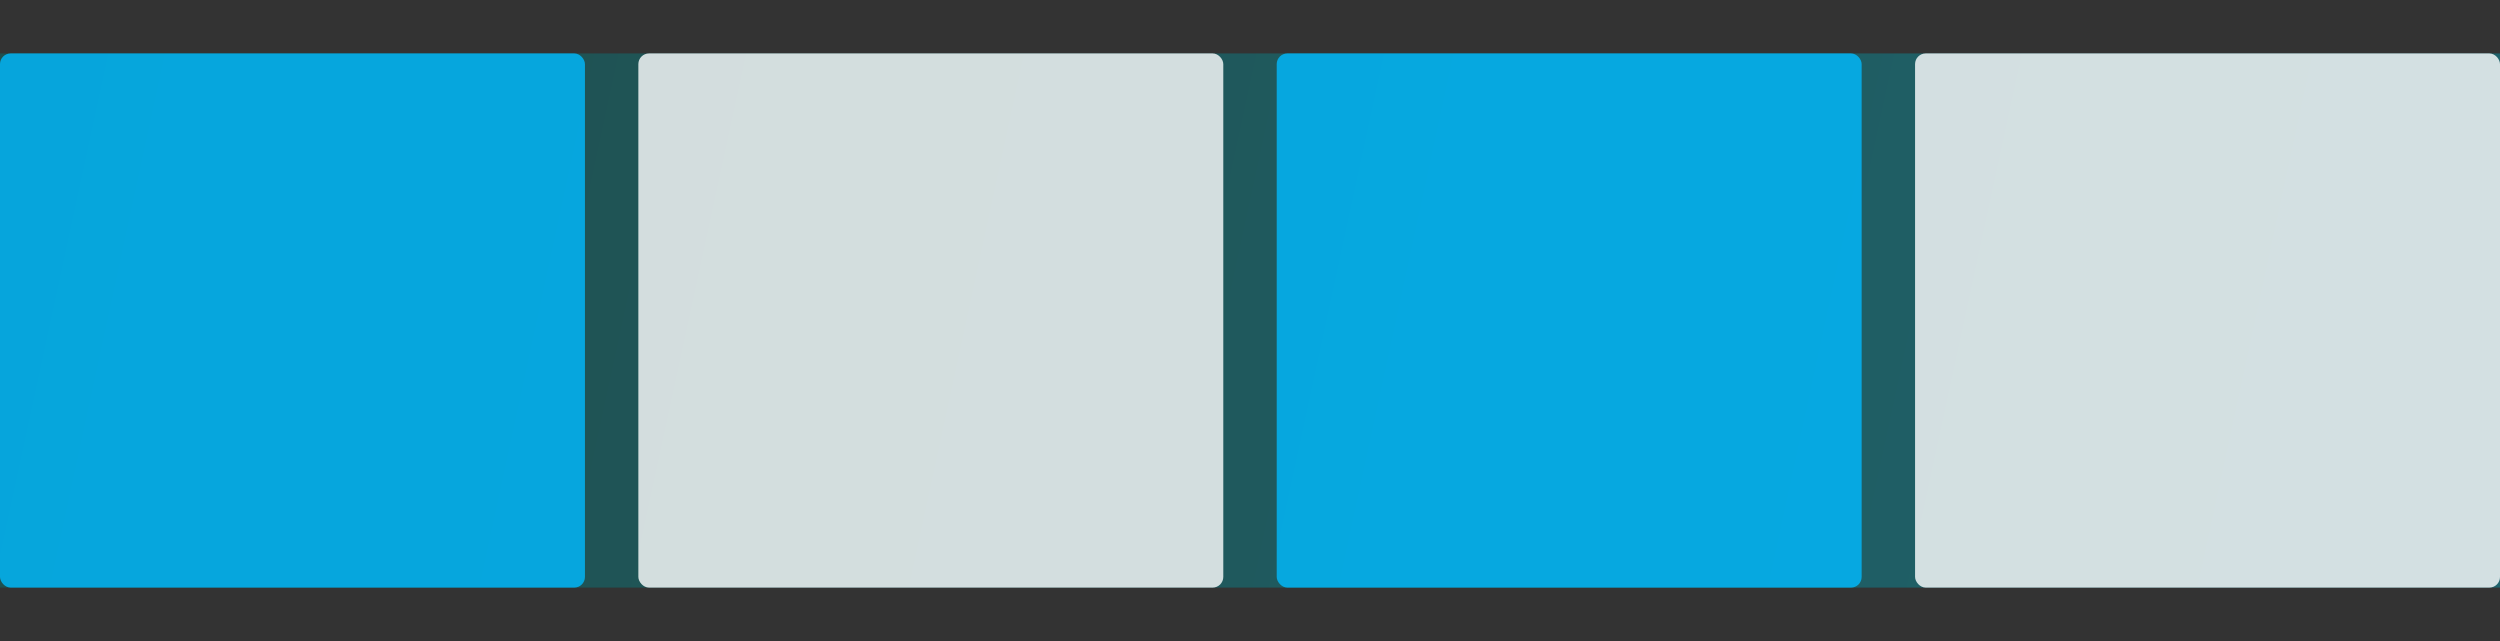 <svg xmlns="http://www.w3.org/2000/svg" xmlns:xlink="http://www.w3.org/1999/xlink" width="234" height="60" viewBox="0 0 234 60">
  <rect x="0" y="0" width="234" height="60" fill="#333333" stroke="none"/>
  <defs>
    <linearGradient id="linearGradient-1" x1="0%" x2="100%" y1="47.717%" y2="52.283%">
      <stop offset="0%" stop-color="#00A09D"/>
      <stop offset="100%" stop-color="#00E2FF"/>
    </linearGradient>
    <rect id="path-2" width="234" height="50" x="0" y="5"/>
  </defs>
  <g fill="none" fill-rule="evenodd" class="masonry_template_default">
    <g class="rectangle">
      <use fill="#000" fill-opacity=".14" xlink:href="#path-2"/>
      <use fill="url(#linearGradient-1)" fill-opacity=".3" xlink:href="#path-2"/>
    </g>
    <g fill="#0BF" class="group" opacity=".804" transform="translate(0 5)">
      <rect width="54.75" height="50" class="rectangle" rx="1"/>
    </g>
    <g fill="#FFF" class="group" opacity=".804" transform="translate(59.75 5)">
      <rect width="54.75" height="50" class="rectangle" rx="1"/>
    </g> 
    <g fill="#0BF" class="group" opacity=".804" transform="translate(119.5 5)">
      <rect width="54.75" height="50" class="rectangle" rx="1"/>
    </g>
    <g fill="#FFF" class="group" opacity=".804" transform="translate(179.25 5)">
      <rect width="54.75" height="50" class="rectangle" rx="1"/>
    </g>
  </g>
</svg>